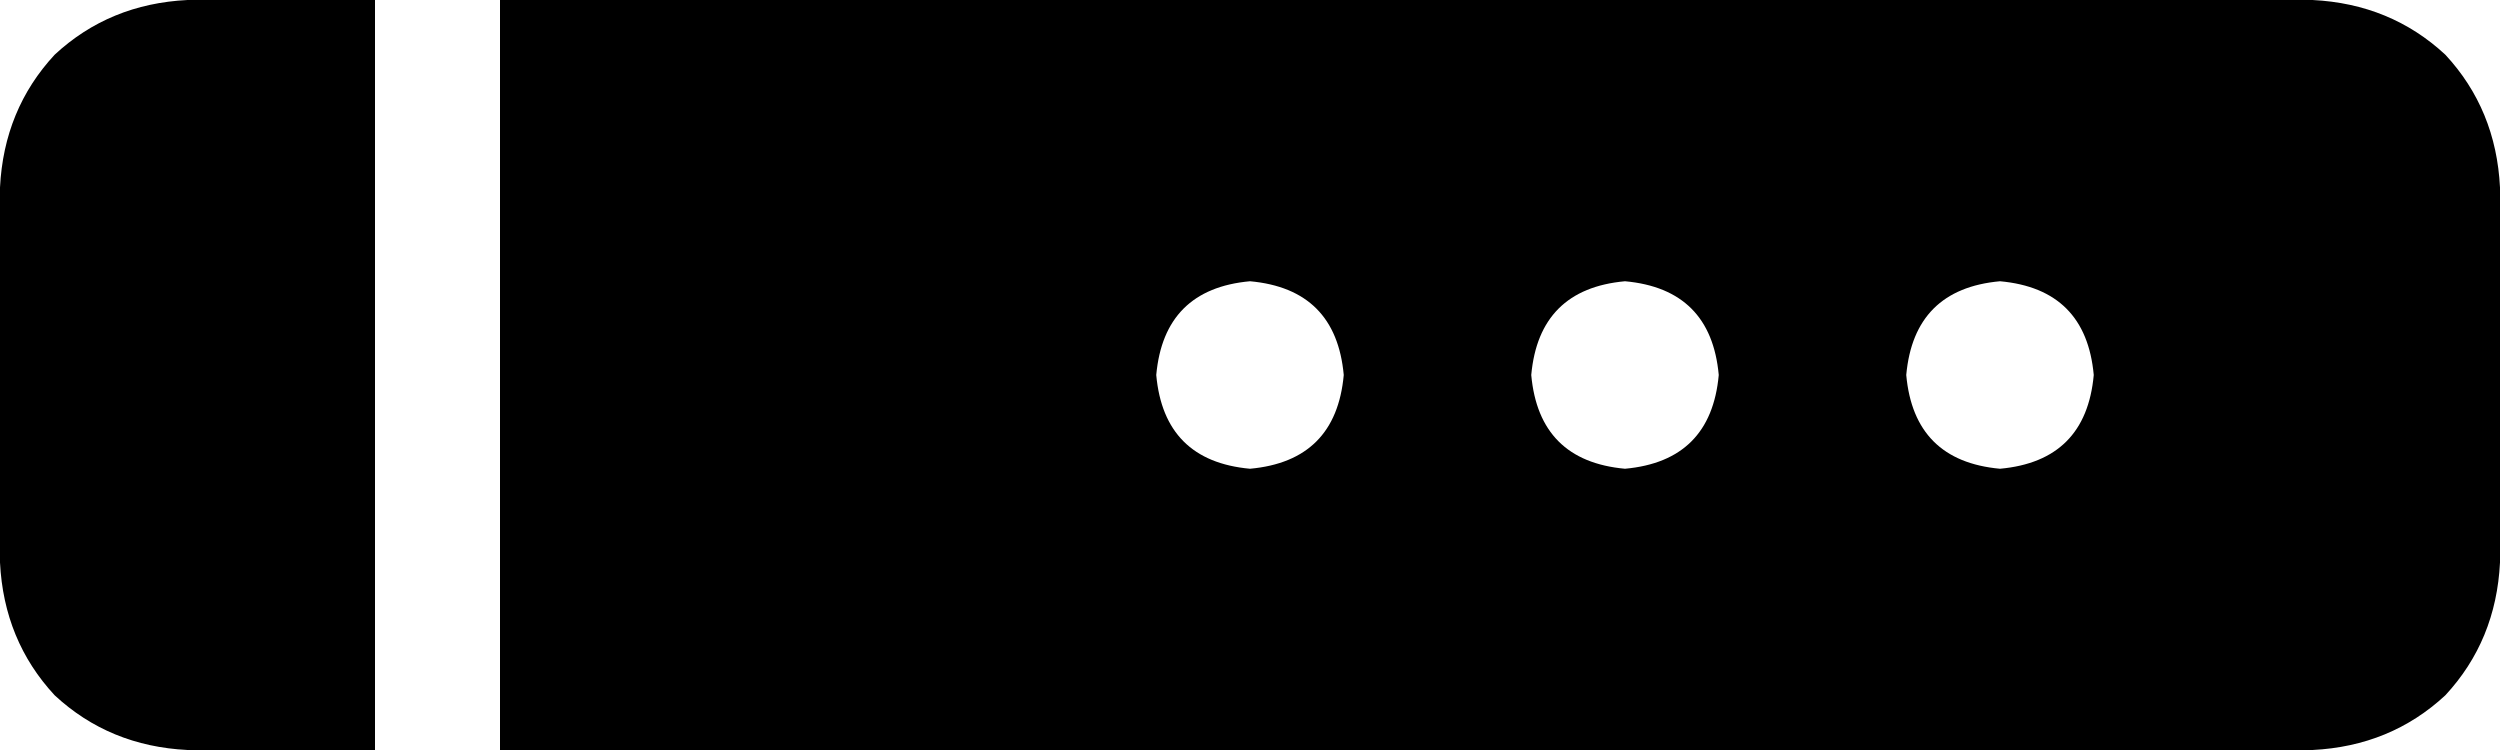 <svg viewBox="0 0 640 192">
  <path
    d="M 48 0 L 96 0 L 96 192 L 48 192 Q 28 191 14 178 Q 1 164 0 144 L 0 48 Q 1 28 14 14 Q 28 1 48 0 L 48 0 Z M 592 192 L 128 192 L 128 0 L 592 0 Q 612 1 626 14 Q 639 28 640 48 L 640 144 Q 639 164 626 178 Q 612 191 592 192 L 592 192 Z M 320 120 Q 342 118 344 96 Q 342 74 320 72 Q 298 74 296 96 Q 298 118 320 120 L 320 120 Z M 440 96 Q 438 74 416 72 Q 394 74 392 96 Q 394 118 416 120 Q 438 118 440 96 L 440 96 Z M 512 120 Q 534 118 536 96 Q 534 74 512 72 Q 490 74 488 96 Q 490 118 512 120 L 512 120 Z"
  />
</svg>